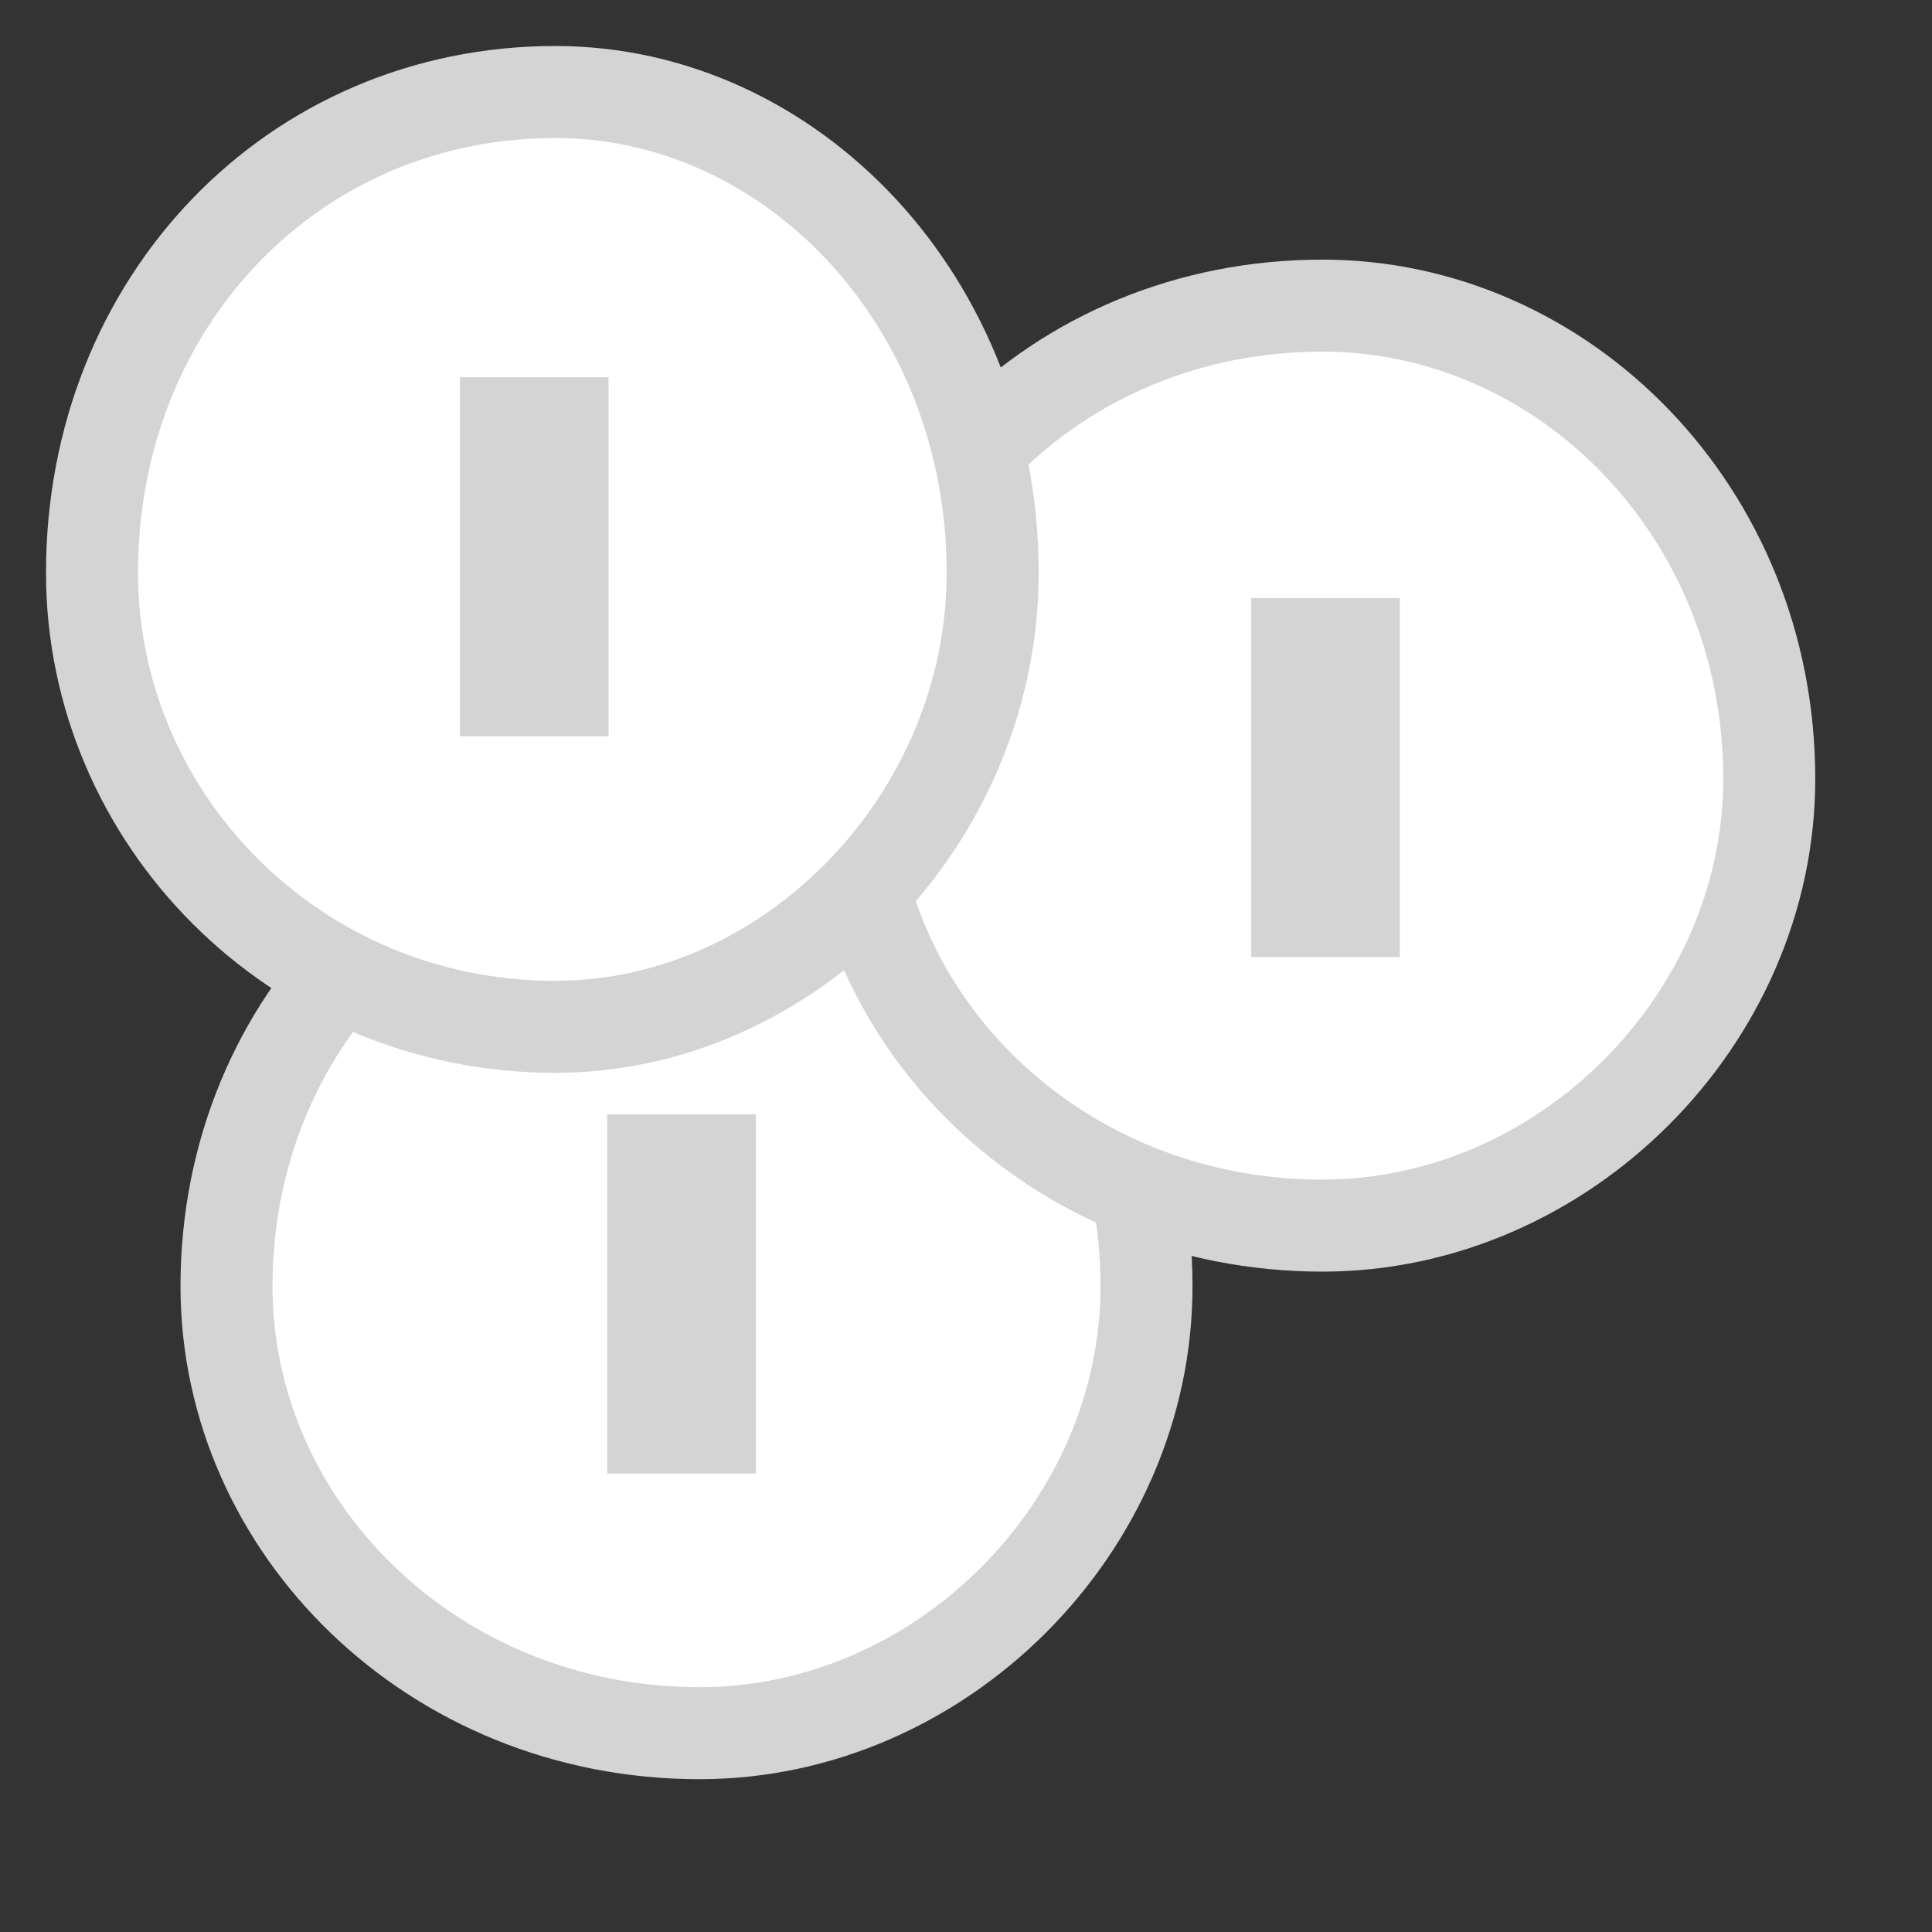 <svg width="21" height="21" viewBox="0 0 21 21" xmlns="http://www.w3.org/2000/svg" xmlns:sketch="http://www.bohemiancoding.com/sketch/ns"><rect x="0" y="0" width="21" height="21" fill="#333333" stroke="none"/><title>all-currencies</title><g sketch:type="MSShapeGroup" stroke="#D4D4D4" fill="none"><path d="M12.462 13.982c0 2.619-2.238 4.857-4.857 4.857-2.904 0-5.143-2.238-5.143-4.857 0-2.904 2.239-5.143 5.143-5.143 2.619 0 4.857 2.239 4.857 5.143z" fill="#fff"/><path d="M19.231 8.465c0 2.619-2.238 4.857-4.857 4.857-2.904 0-5.143-2.238-5.143-4.857 0-2.904 2.239-5.143 5.143-5.143 2.619 0 4.857 2.239 4.857 5.143z" fill="#fff"/><path d="M6.035 11.161c-2.843 0-5.035-2.275-5.035-4.935 0-2.951 2.192-5.226 5.035-5.226 2.564 0 4.755 2.275 4.755 5.226 0 2.661-2.191 4.935-4.755 4.935z" fill="#fff"/><path fill="#D4D4D4" d="M5.5 4.6h.615v2.903h-.615z"/><path fill="#D4D4D4" d="M14.1 7h.615v2.903h-.615z"/><path fill="#D4D4D4" d="M7.1 12.613h.615v2.903h-.615z"/></g></svg>